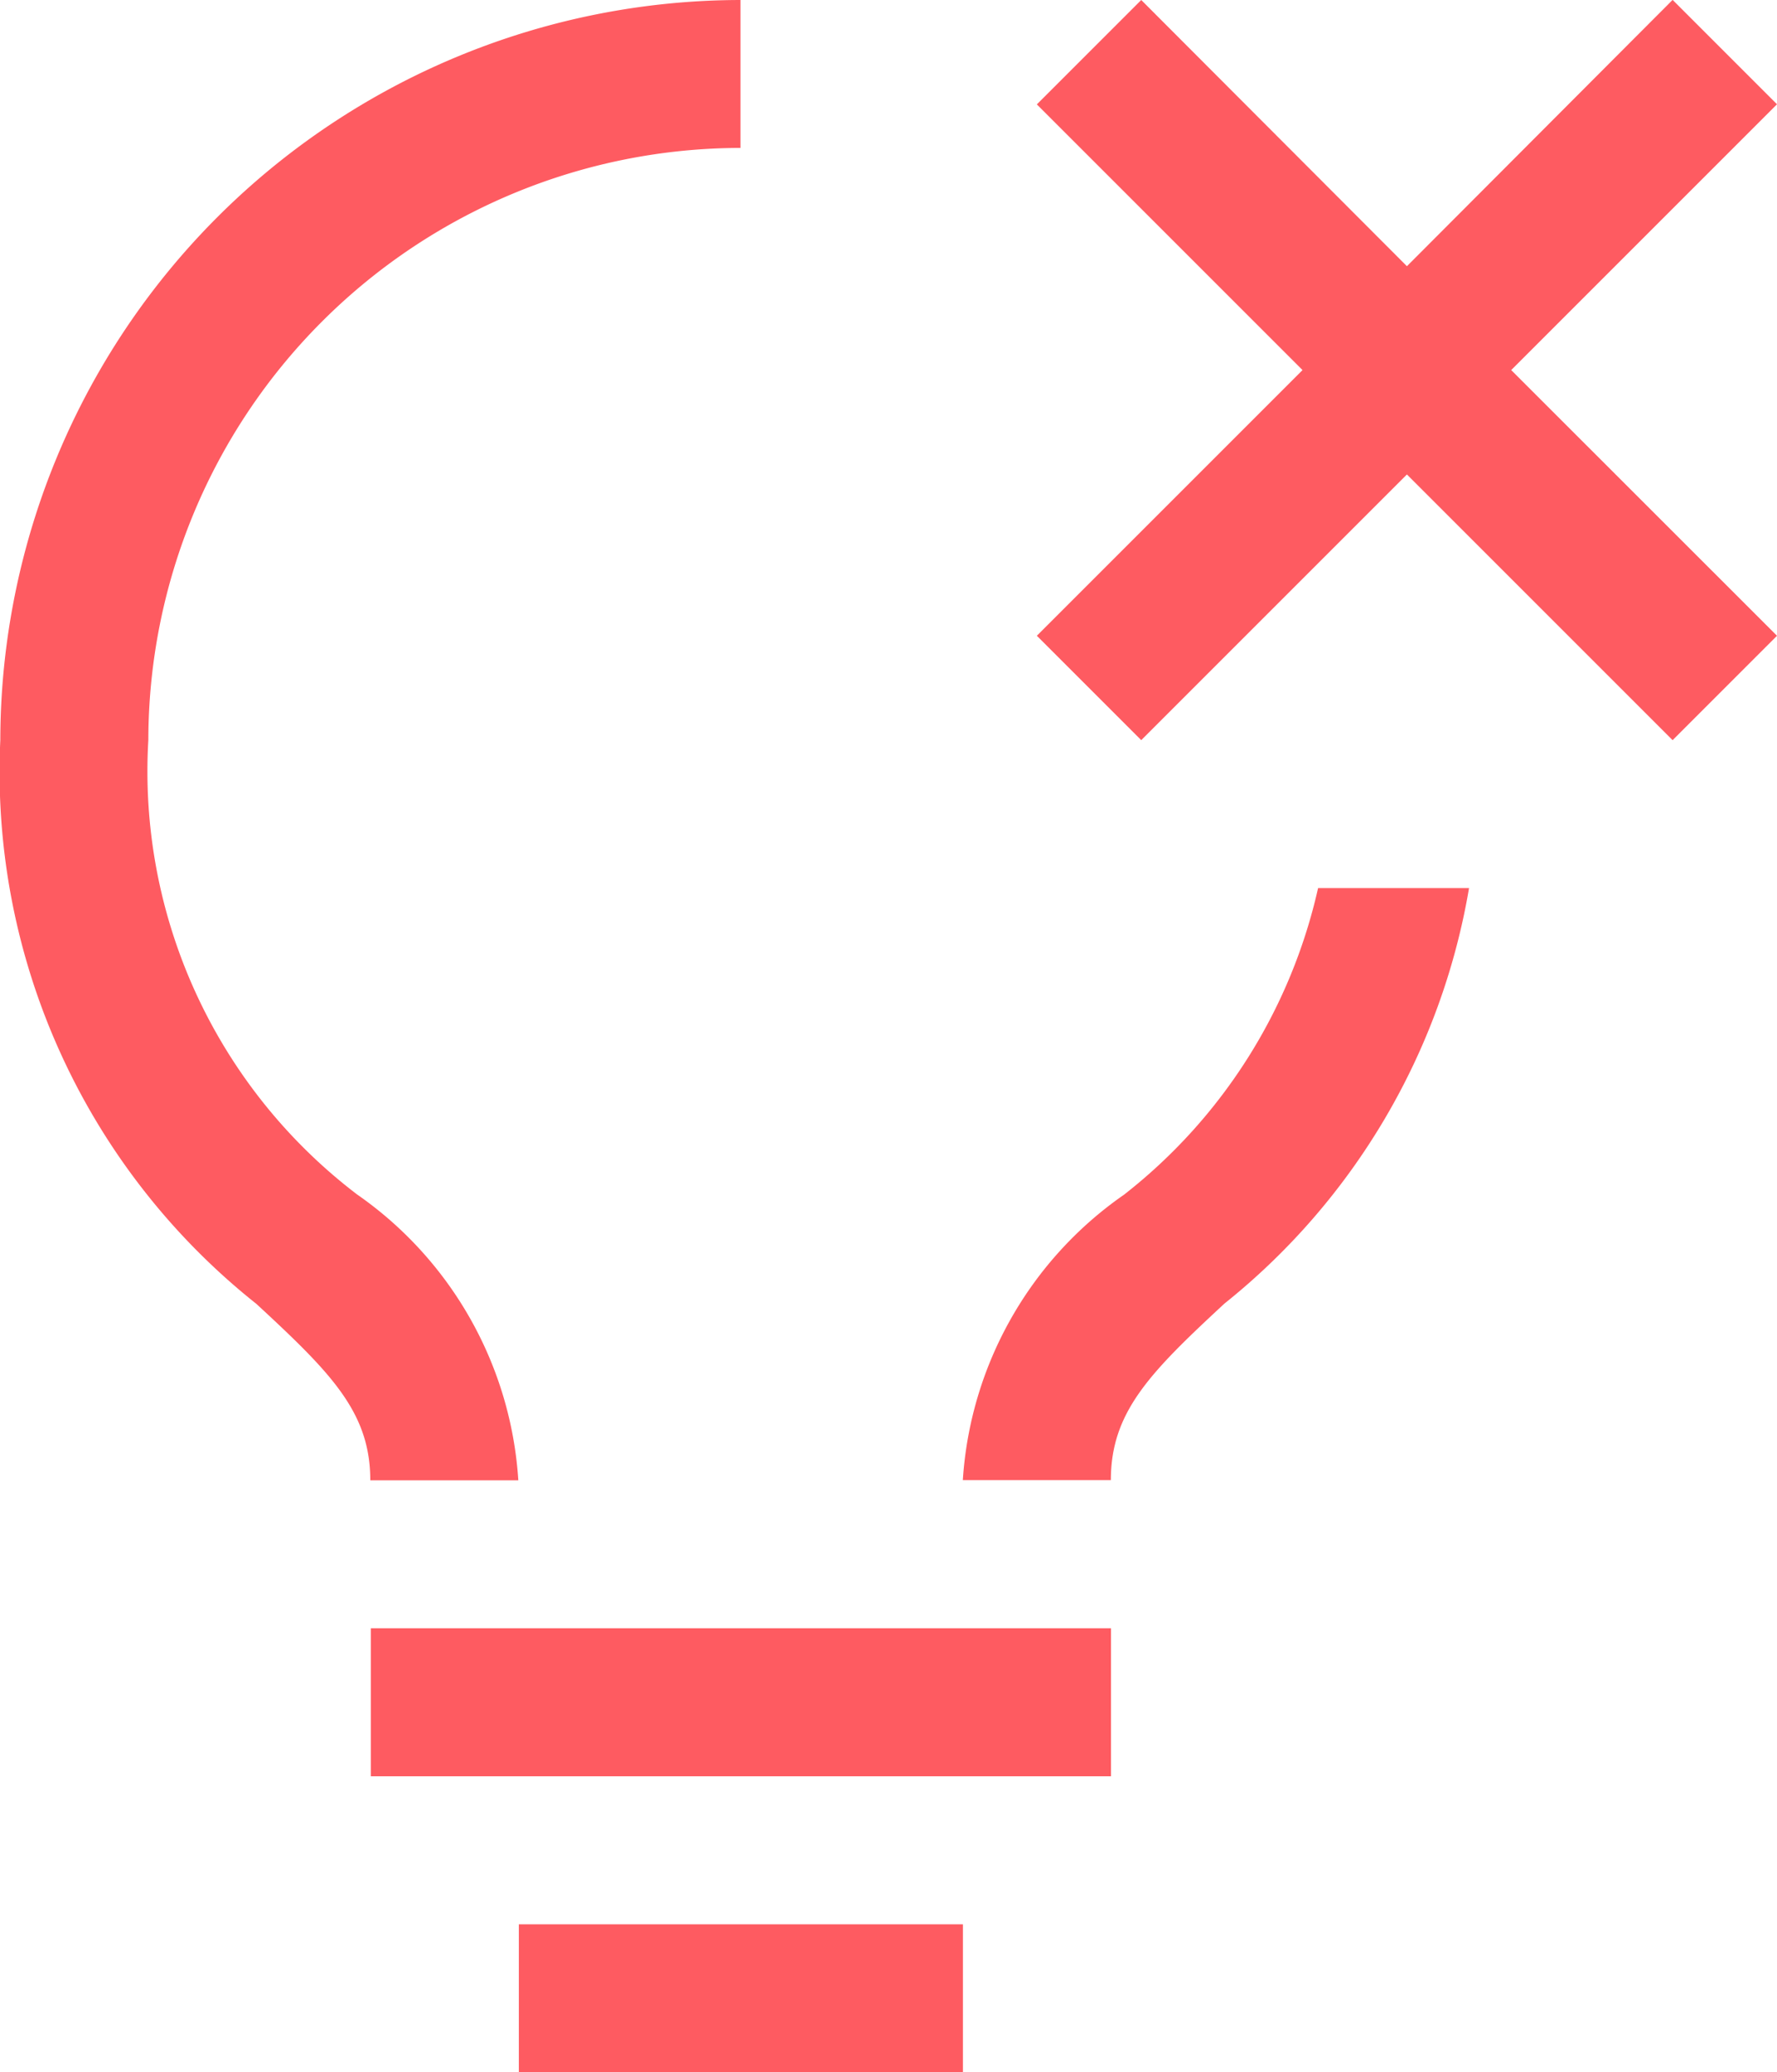 <svg xmlns="http://www.w3.org/2000/svg" width="17.022" height="19.851" viewBox="0 0 17.022 19.851">
  <g id="ai-status-failed" transform="translate(-6.739 -2.25)">
    <path id="Path_509" data-name="Path 509" d="M12.375,27h7.09v1.418h-7.09Z" transform="translate(-2.084 -9.153)" fill="#fe5b61"/>
    <path id="Path_510" data-name="Path 510" d="M14.625,31.5h4.254v1.418H14.625Z" transform="translate(-2.916 -10.817)" fill="#fe5b61"/>
    <path id="Path_511" data-name="Path 511" d="M10.16,13.692a5.094,5.094,0,0,1-2-4.353,5.679,5.679,0,0,1,5.672-5.672V2.25a7.1,7.1,0,0,0-7.09,7.09,6.509,6.509,0,0,0,2.453,5.4c.717.663,1.091,1.039,1.091,1.69h1.418A3.616,3.616,0,0,0,10.16,13.692Z" transform="translate(0 0)" fill="#fe5b61"/>
    <path id="Path_512" data-name="Path 512" d="M24.778,15.75a5.161,5.161,0,0,1-1.859,2.937,3.611,3.611,0,0,0-1.544,2.734h1.418c0-.652.373-1.028,1.088-1.691a6.482,6.482,0,0,0,2.343-3.98Z" transform="translate(-5.413 -4.993)" fill="#fe5b61"/>
    <path id="Path_513" data-name="Path 513" d="M29.59,3.249l-1-1L26.045,4.8,23.5,2.25l-1,1,2.545,2.545L22.5,8.34l1,1,2.545-2.545L28.59,9.34l1-1L27.044,5.795Z" transform="translate(-5.829 0)" fill="#fe5b61"/>
  </g>
</svg>
